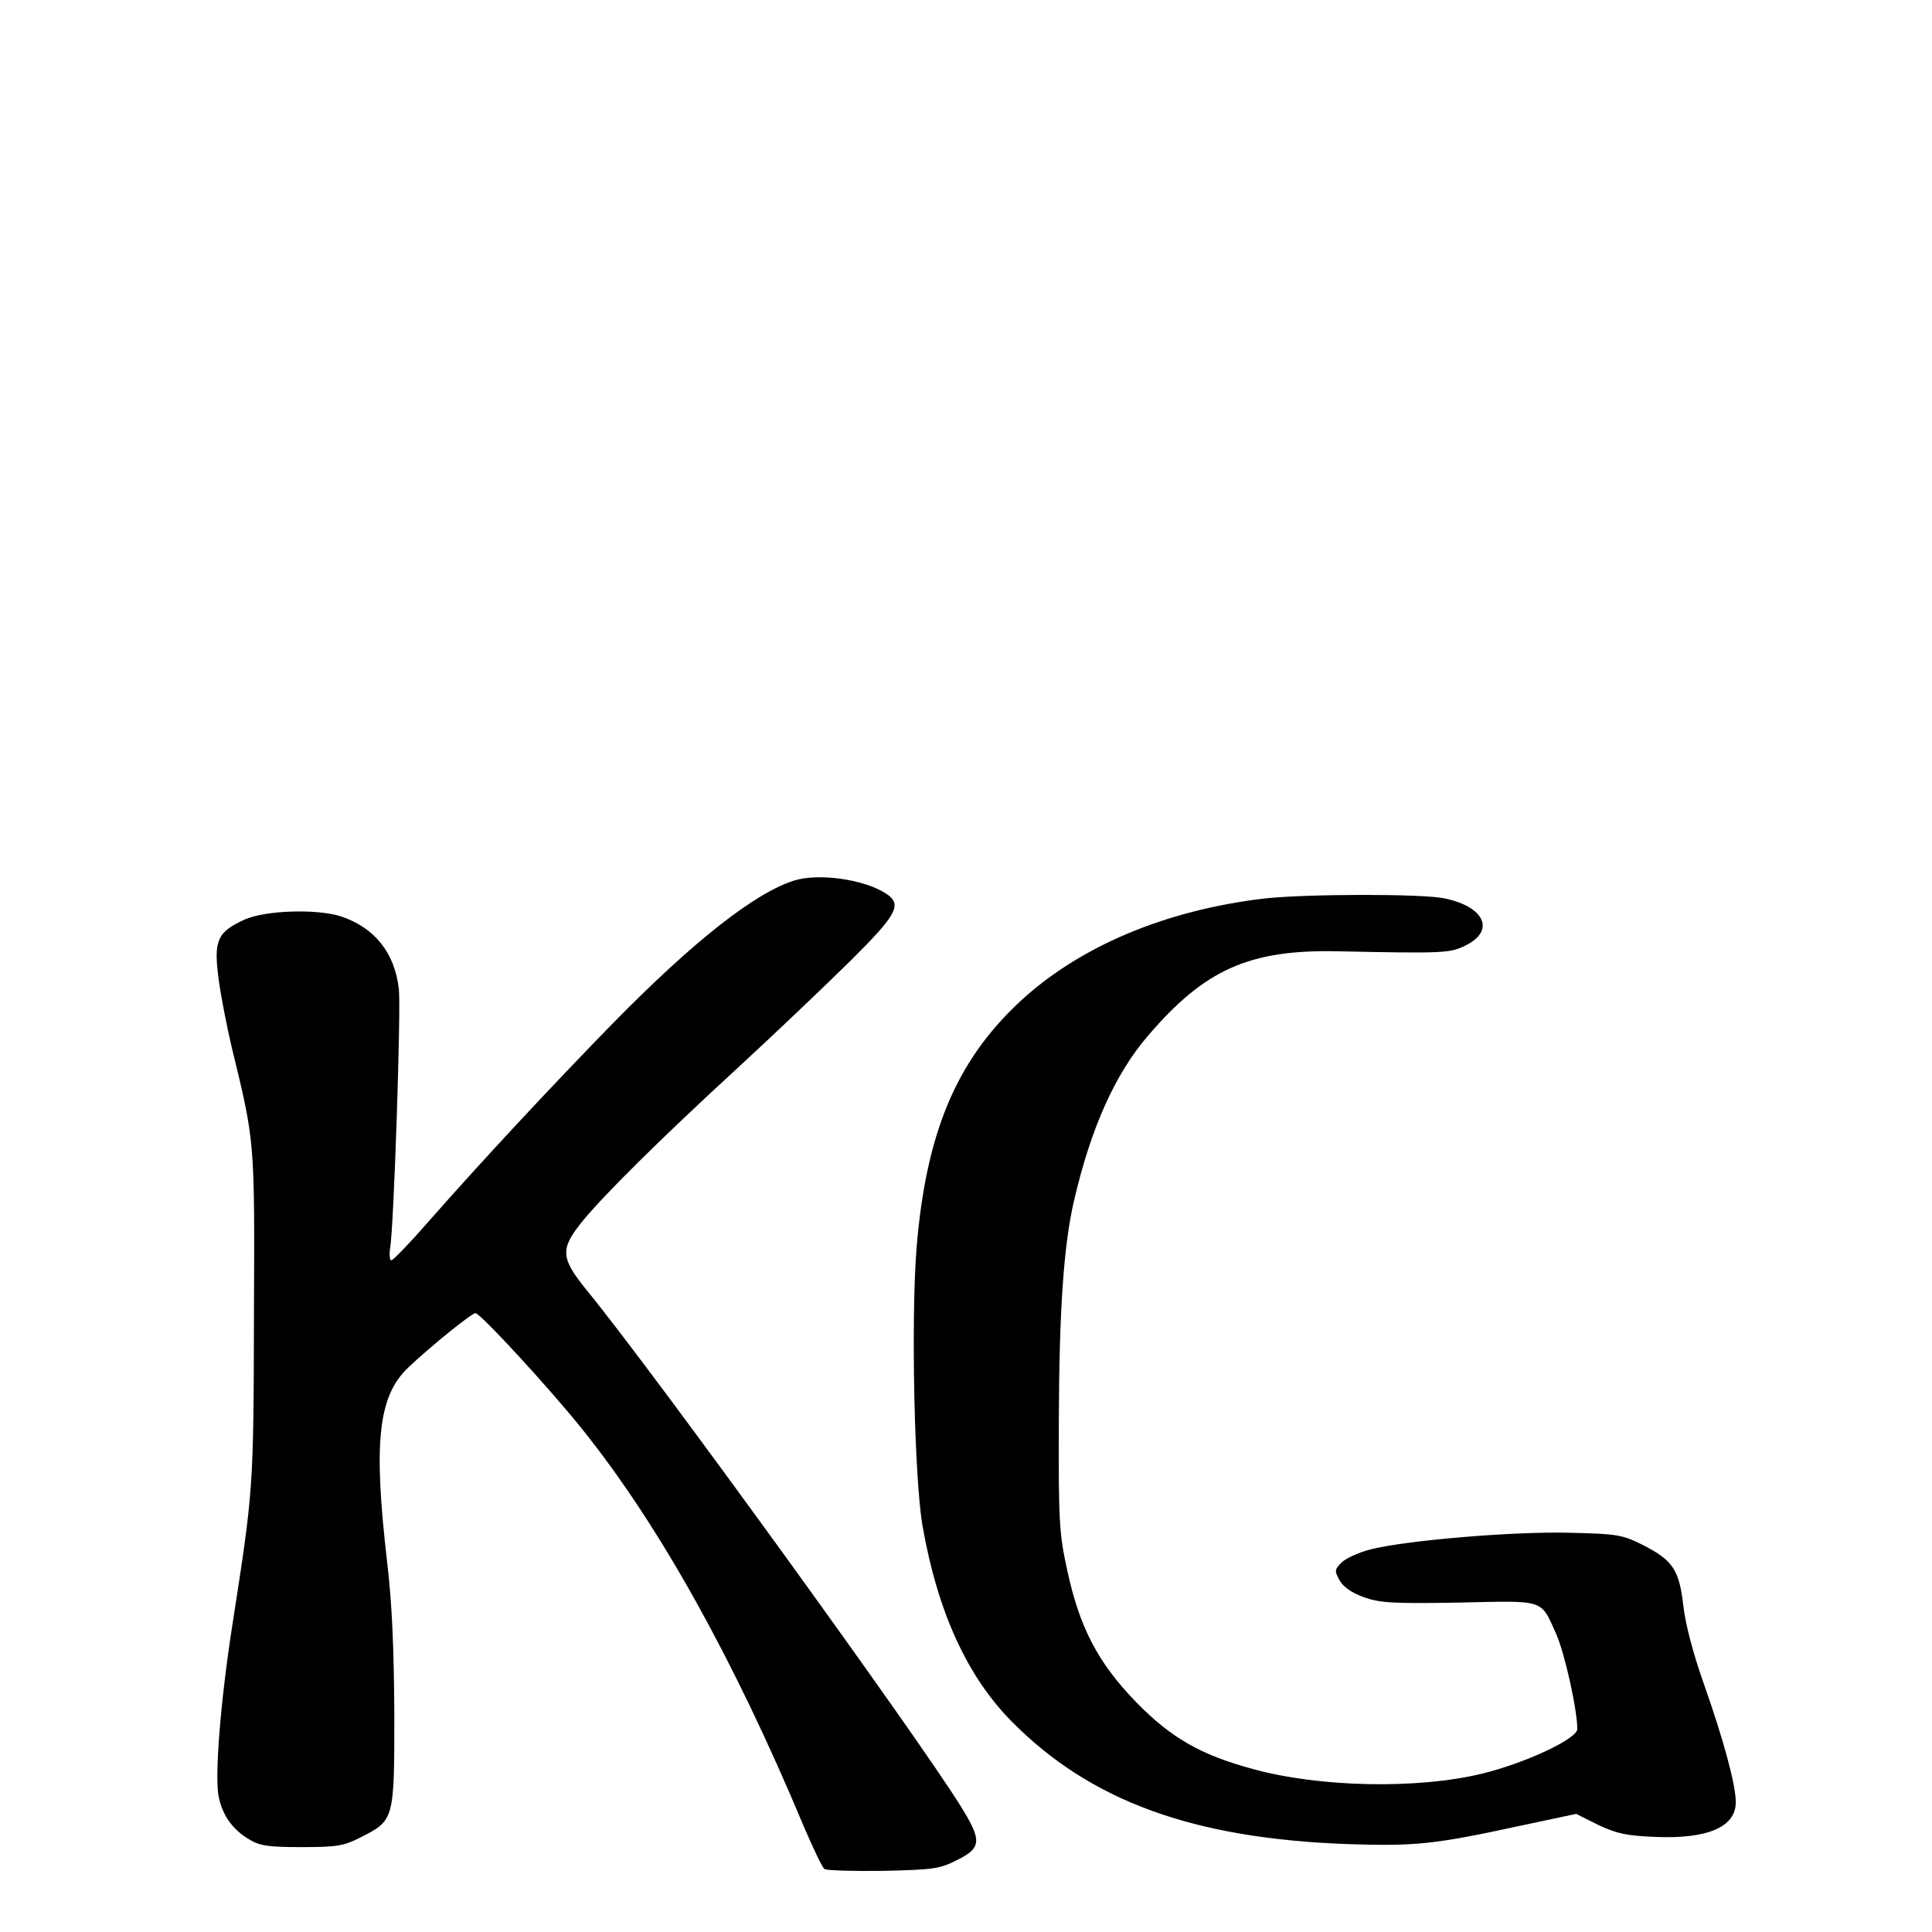 <?xml version="1.0" standalone="no"?>
<!DOCTYPE svg PUBLIC "-//W3C//DTD SVG 20010904//EN"
 "http://www.w3.org/TR/2001/REC-SVG-20010904/DTD/svg10.dtd">
<svg version="1.0" xmlns="http://www.w3.org/2000/svg"
 width="512pt" height="512pt" viewBox="0 0 512 512"
 preserveAspectRatio="xMidYMid meet">
<g transform="translate(0,512) scale(0.1,-0.1)"
fill="#000000" stroke="none">
<path d="M2103 2786 c-105 -34 -267 -162 -478 -377 -166 -170 -353 -371 -490
-527 -49 -56 -93 -102 -98 -102 -4 0 -6 15 -3 33 10 61 29 637 23 686 -11 96
-64 162 -152 192 -63 21 -201 17 -257 -8 -72 -33 -82 -55 -69 -155 6 -46 22
-128 35 -183 62 -255 61 -244 59 -715 -1 -458 -2 -461 -57 -815 -32 -205 -48
-408 -36 -459 11 -49 37 -85 81 -111 28 -17 52 -20 139 -20 92 0 111 3 154 25
91 46 91 45 91 328 -1 173 -6 293 -19 402 -37 318 -24 440 56 516 59 56 168
144 178 144 13 0 199 -202 285 -310 201 -251 399 -605 585 -1050 25 -58 49
-109 55 -113 5 -4 75 -6 155 -5 131 3 150 5 195 28 67 33 68 52 10 145 -119
191 -806 1140 -987 1362 -72 88 -74 111 -19 181 55 69 207 220 416 412 99 91
232 218 297 282 126 125 140 151 96 180 -58 38 -180 55 -245 34z"/>
<path d="M3352 2739 c-265 -31 -494 -128 -652 -276 -167 -157 -246 -347 -271
-650 -15 -191 -6 -612 16 -738 40 -227 118 -397 235 -516 209 -212 481 -311
890 -326 181 -6 231 -1 461 49 l146 31 58 -29 c49 -23 75 -29 151 -32 139 -6
214 26 214 92 0 46 -32 164 -84 312 -29 81 -50 162 -55 209 -11 95 -28 120
-106 160 -56 28 -68 30 -195 33 -148 4 -433 -20 -528 -44 -31 -8 -66 -24 -77
-35 -18 -18 -19 -22 -5 -47 10 -18 32 -33 65 -45 43 -15 77 -17 252 -14 230 5
215 10 257 -83 22 -49 56 -200 56 -252 0 -26 -137 -90 -251 -118 -171 -42
-432 -37 -609 12 -137 37 -216 82 -308 176 -102 105 -151 198 -184 352 -21 96
-23 129 -22 395 1 294 13 465 40 582 45 194 109 337 197 439 150 175 268 228
502 223 285 -6 298 -5 340 16 78 39 49 102 -56 124 -58 13 -369 12 -477 0z"/>
</g>
</svg>
